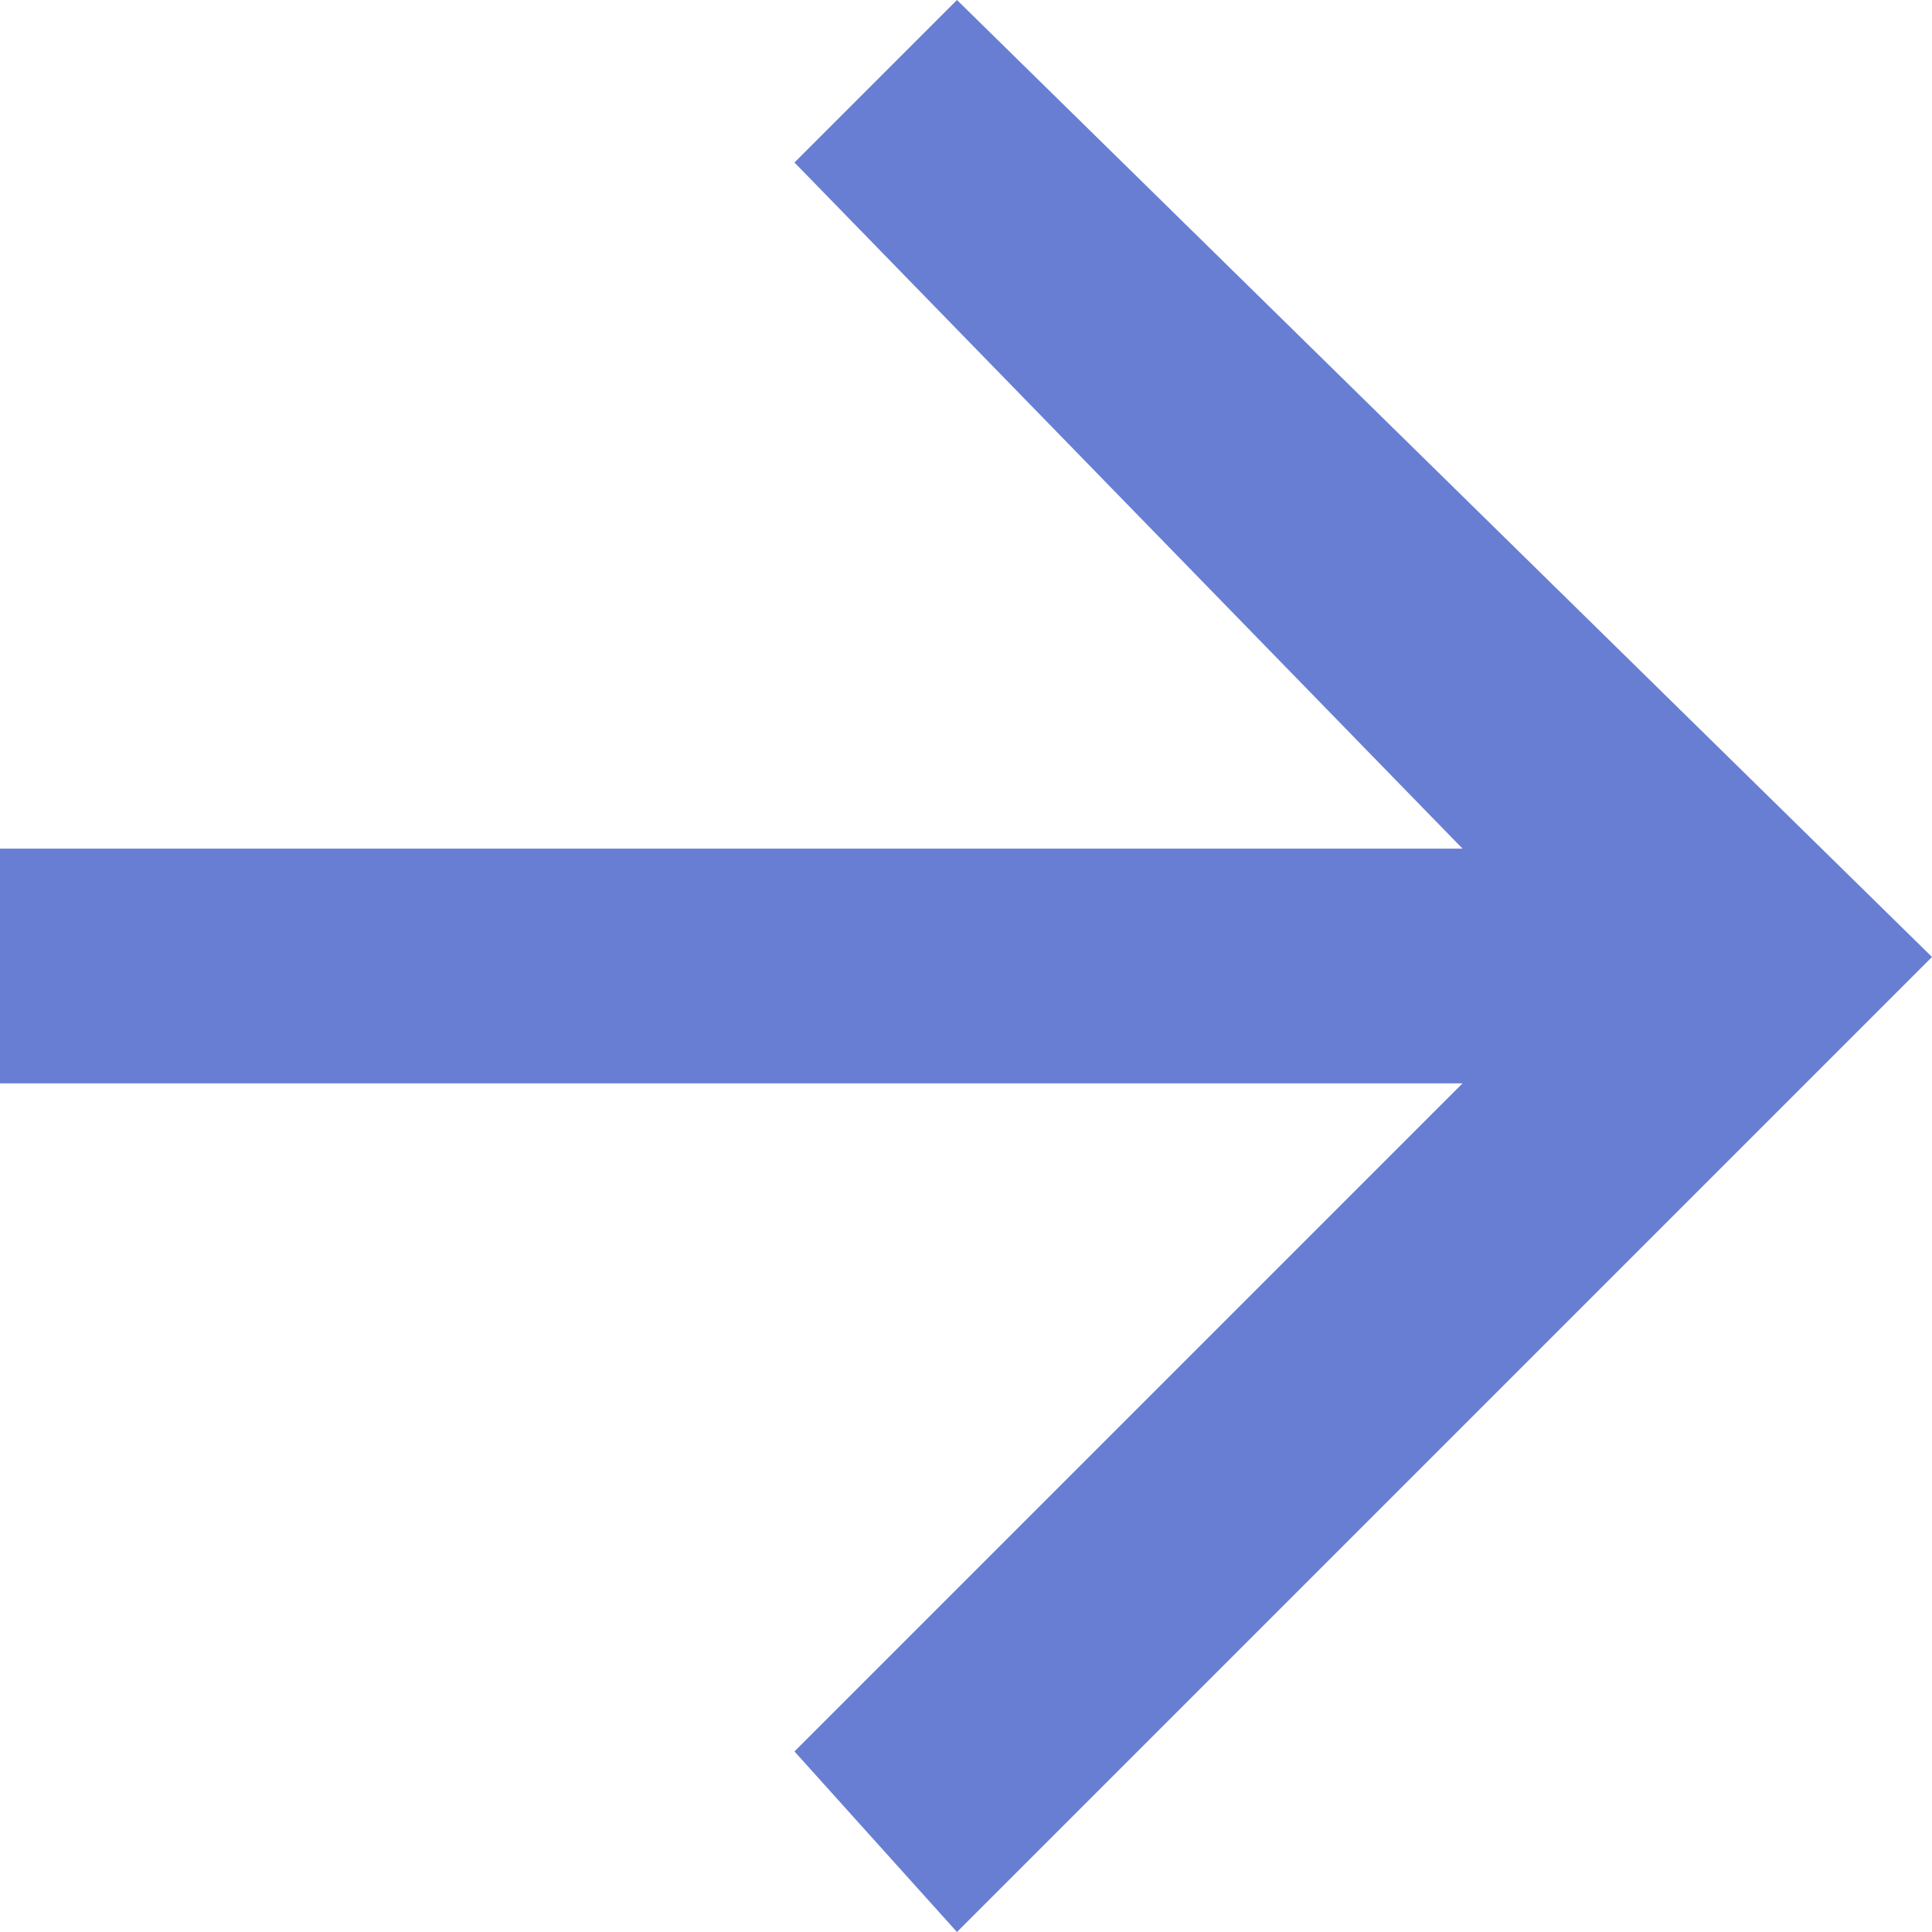 <?xml version="1.0" encoding="utf-8"?>
<!-- Generator: Adobe Illustrator 24.0.1, SVG Export Plug-In . SVG Version: 6.00 Build 0)  -->
<svg version="1.1" id="Layer_1" xmlns="http://www.w3.org/2000/svg" xmlns:xlink="http://www.w3.org/1999/xlink" x="0px" y="0px"
	 width="10.7px" height="10.7px" viewBox="0 0 10.7 10.7" style="enable-background:new 0 0 10.7 10.7;" xml:space="preserve">
<style type="text/css">
	.st0{fill-rule:evenodd;clip-rule:evenodd;fill:#687ED3;}
</style>
<polygon id="Icon" class="st0" points="0,4.7 8.1,4.7 4.4,0.9 5.3,0 10.7,5.3 5.3,10.7 4.4,9.7 8.1,6 0,6 "/>
</svg>
